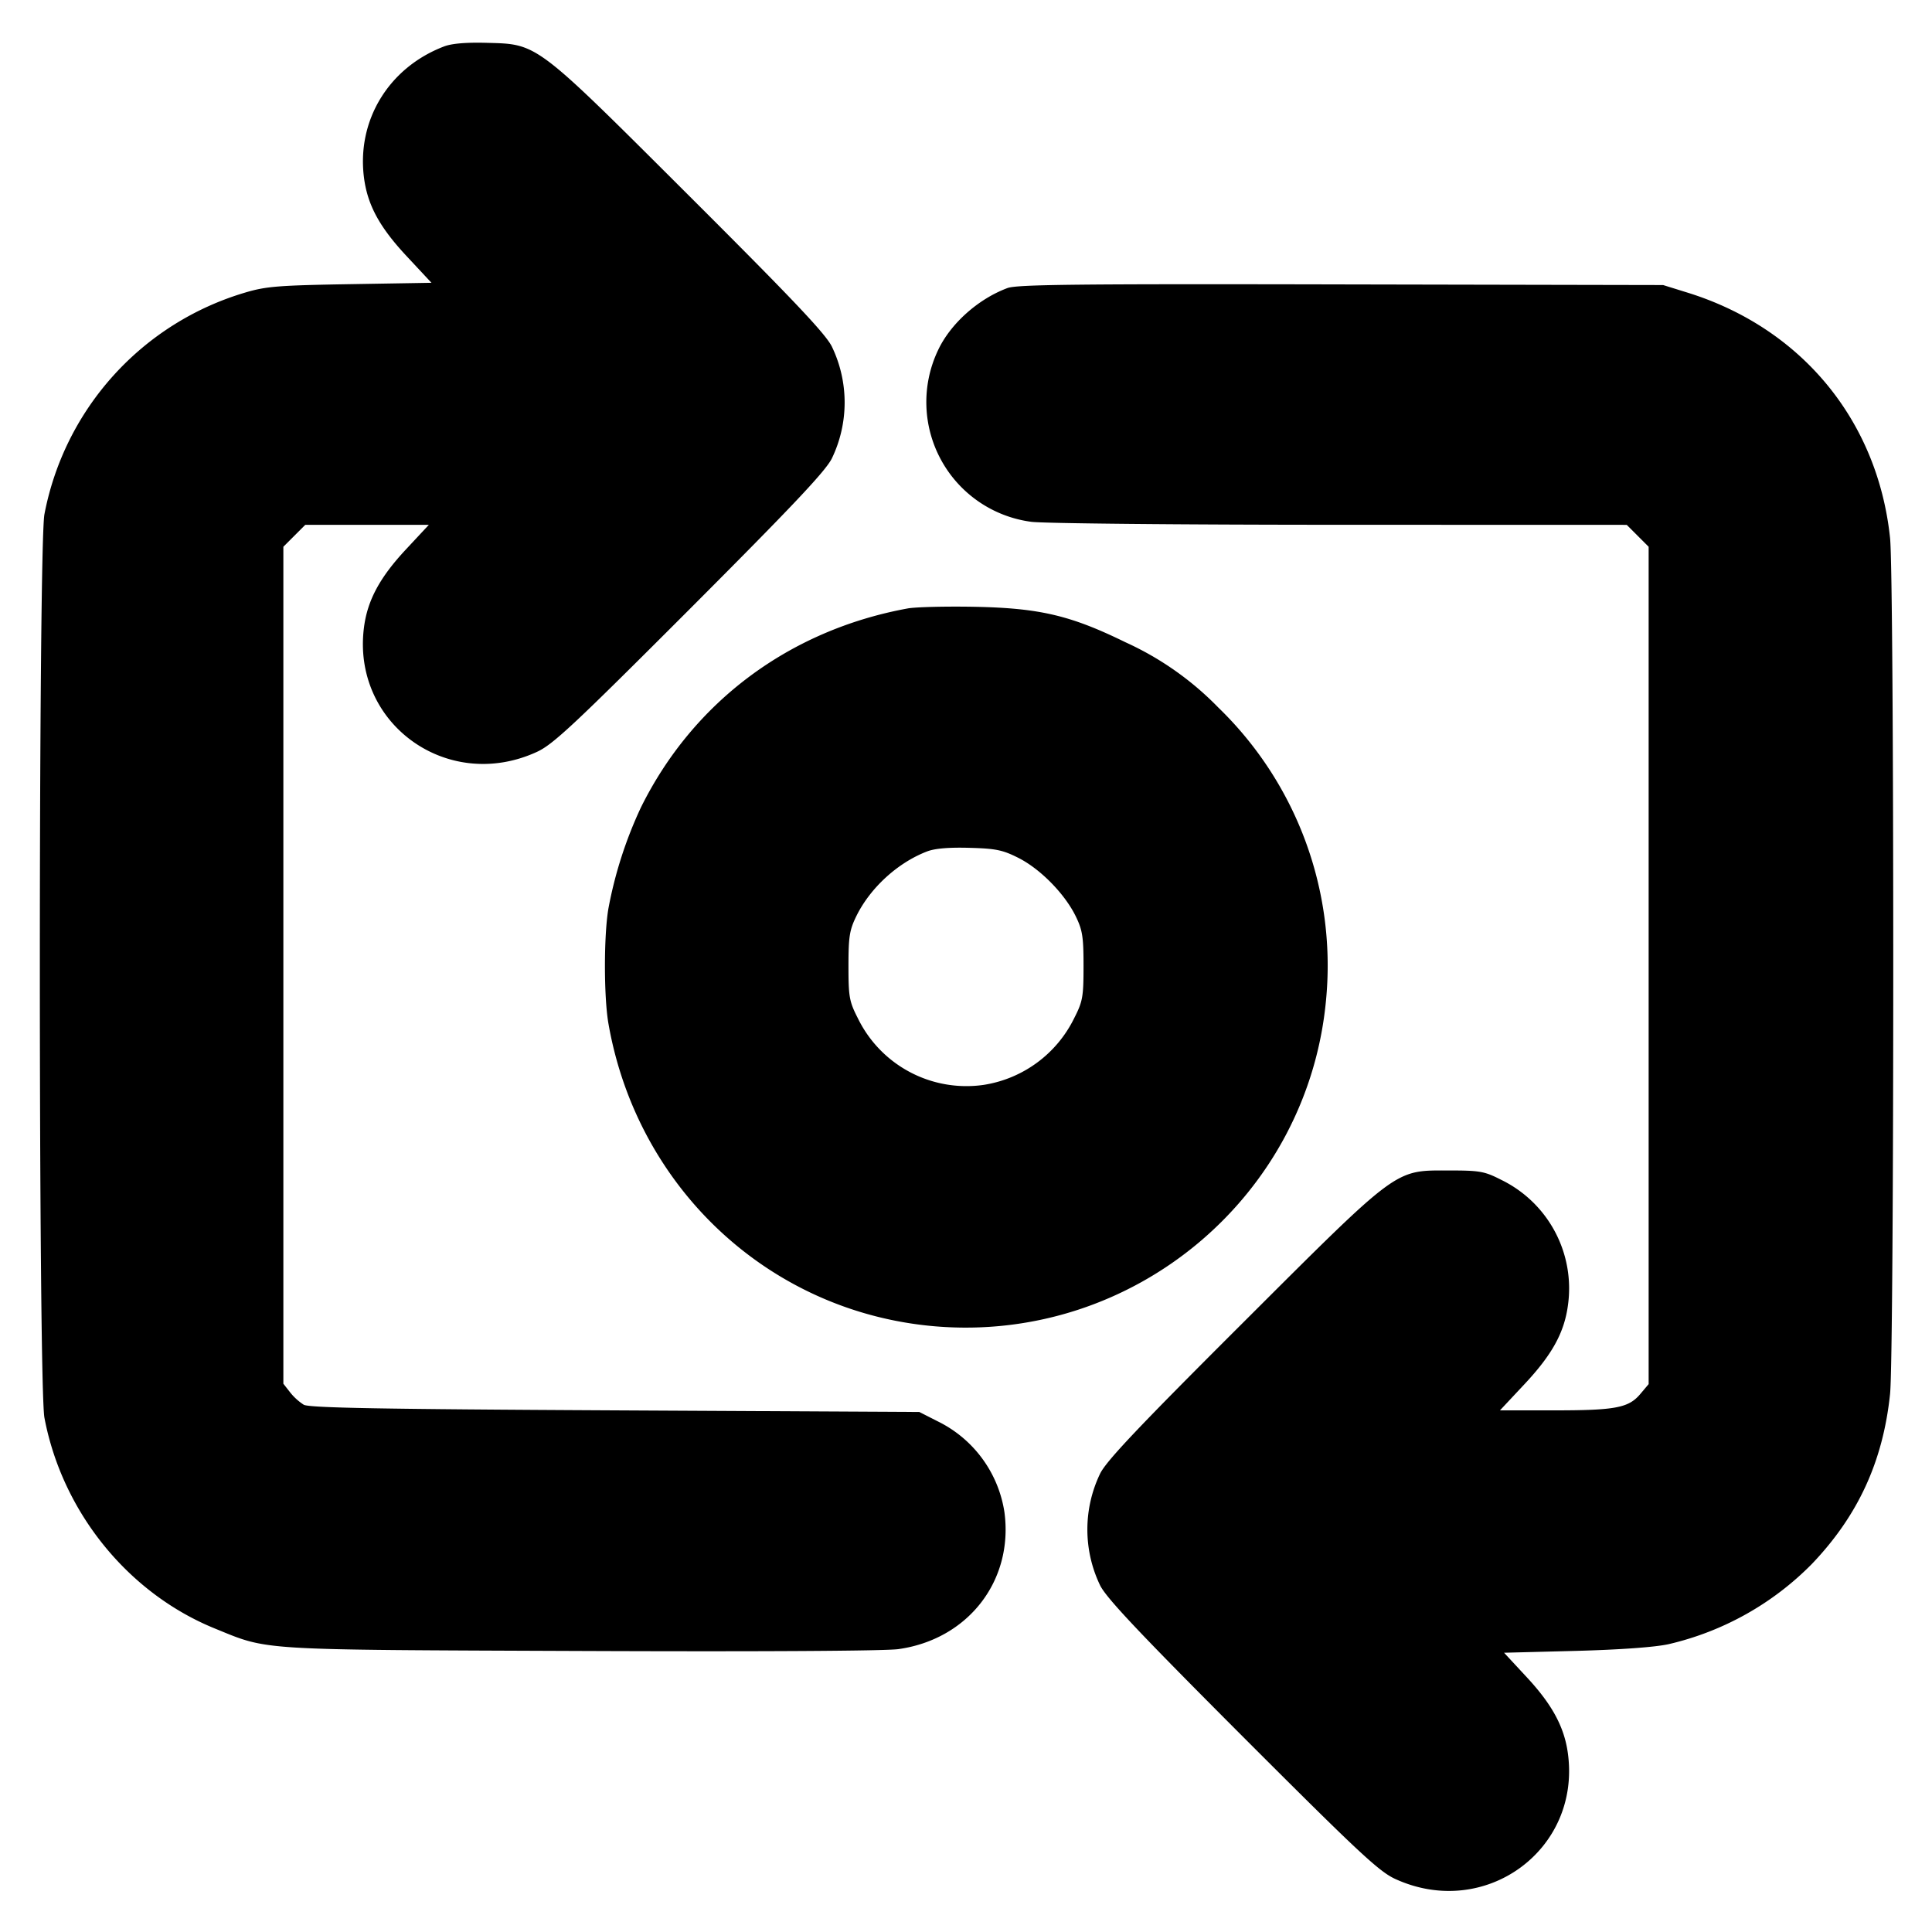 <svg xmlns="http://www.w3.org/2000/svg" width="24" height="24" fill="none" stroke="currentColor" stroke-linecap="round" stroke-linejoin="round" stroke-width="3"><path fill="#000" fill-rule="evenodd" stroke="none" d="M5.516.577c-.691.264-1.09.925-.993 1.641.046.336.196.609.532.968l.305.327-1.01.017c-.891.015-1.044.027-1.303.104A3.57 3.57 0 0 0 .552 6.388c-.076.397-.076 10.827 0 11.224.221 1.168 1.036 2.177 2.115 2.617.678.276.486.264 4.543.28 2.232.009 3.779 0 3.949-.023.868-.121 1.434-.852 1.318-1.704a1.51 1.51 0 0 0-.829-1.126l-.228-.116-3.78-.02c-2.91-.015-3.8-.031-3.867-.07a.7.7 0 0 1-.17-.155l-.083-.106V6.792l.136-.136.136-.136h1.535l-.289.31c-.319.343-.47.623-.515.952-.163 1.201 1.032 2.069 2.145 1.559.201-.092.455-.329 1.898-1.773 1.279-1.281 1.69-1.716 1.768-1.874a1.6 1.6 0 0 0 0-1.388c-.078-.159-.484-.587-1.768-1.868C6.638.514 6.684.549 6.042.532q-.382-.01-.526.045m7 3.001c-.366.136-.71.444-.864.774a1.5 1.5 0 0 0 1.158 2.13c.138.02 1.858.037 3.824.037l3.574.001.136.136.136.136v10.402l-.103.122c-.145.173-.308.204-1.07.204h-.674l.309-.33c.339-.363.489-.635.535-.972a1.5 1.5 0 0 0-.829-1.562c-.208-.106-.264-.116-.648-.116-.682 0-.611-.053-2.566 1.898-1.284 1.281-1.69 1.709-1.768 1.868a1.6 1.6 0 0 0 0 1.388c.078.158.489.593 1.768 1.874 1.443 1.444 1.697 1.681 1.898 1.773 1.113.51 2.308-.358 2.145-1.559-.044-.328-.196-.608-.51-.946l-.283-.305.888-.023c.556-.015.989-.046 1.158-.084a3.66 3.66 0 0 0 1.778-.996c.573-.6.883-1.272.971-2.111.053-.506.053-10.128 0-10.634-.154-1.465-1.106-2.614-2.526-3.051l-.293-.091-4-.008c-3.266-.007-4.027.001-4.144.045m-1.239 3.98c-1.471.269-2.667 1.161-3.316 2.474a5.2 5.2 0 0 0-.402 1.248c-.059.334-.059 1.106 0 1.44.361 2.054 2.013 3.583 4.057 3.756 2.473.208 4.652-1.626 4.86-4.092a4.46 4.46 0 0 0-1.343-3.596 3.8 3.8 0 0 0-1.153-.81c-.678-.332-1.061-.423-1.86-.44-.363-.007-.742.002-.843.02m1.376 3.1c.272.138.573.445.709.722.085.174.098.255.098.62 0 .384-.01.44-.116.648a1.51 1.51 0 0 1-1.126.829 1.5 1.5 0 0 1-1.562-.829c-.106-.208-.116-.264-.116-.648 0-.365.013-.446.098-.62.173-.352.515-.664.878-.803q.144-.056.526-.045c.329.009.413.026.611.126"/></svg>
